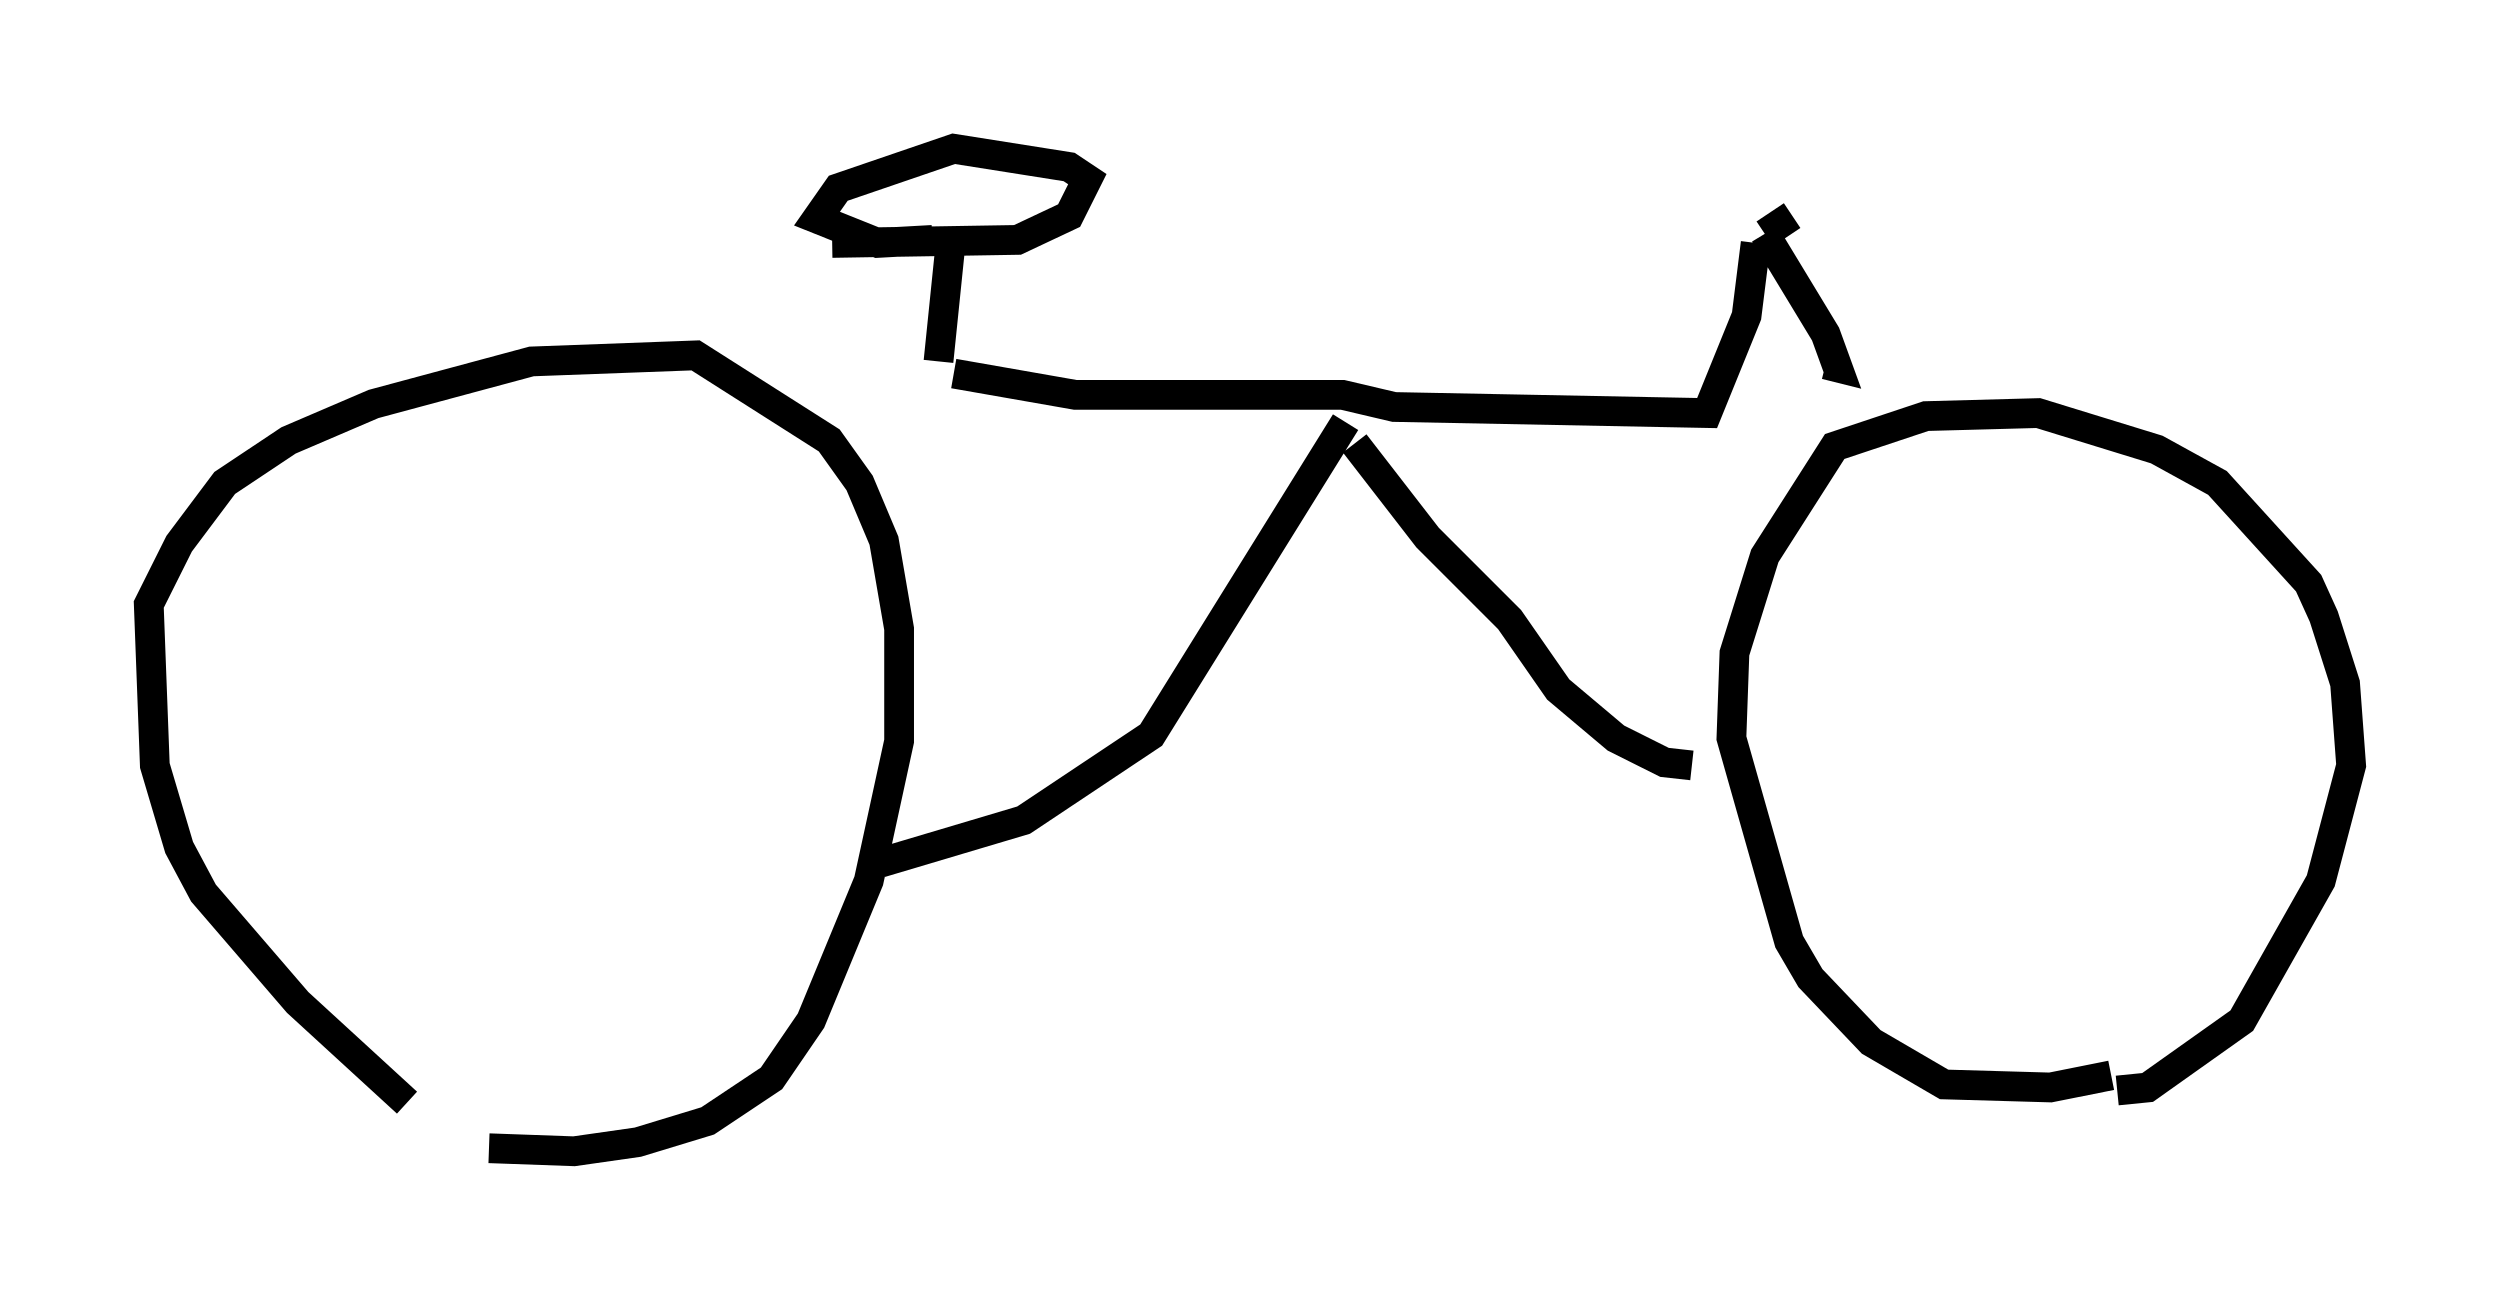 <?xml version="1.0" encoding="utf-8" ?>
<svg baseProfile="full" height="43.892" version="1.1" width="84.011" xmlns="http://www.w3.org/2000/svg" xmlns:ev="http://www.w3.org/2001/xml-events" xmlns:xlink="http://www.w3.org/1999/xlink"><defs /><rect fill="white" height="43.892" width="84.011" x="0" y="0" /><path d="M17.25, 38.892 m-3.573, -1.838 l-3.675, -3.369 -3.165, -3.675 l-0.817, -1.531 -0.817, -2.756 l-0.204, -5.41 1.021, -2.042 l1.531, -2.042 2.144, -1.429 l2.858, -1.225 5.308, -1.429 l5.513, -0.204 4.492, 2.858 l1.021, 1.429 0.817, 1.94 l0.51, 2.96 0.0, 3.777 l-1.021, 4.696 -1.94, 4.696 l-1.327, 1.94 -2.144, 1.429 l-2.348, 0.715 -2.144, 0.306 l-2.858, -0.102 m54.513, -2.45 l-2.042, 0.408 -3.573, -0.102 l-2.45, -1.429 -2.042, -2.144 l-0.715, -1.225 -1.94, -6.84 l0.102, -2.858 1.021, -3.267 l2.348, -3.675 3.063, -1.021 l3.777, -0.102 3.981, 1.225 l2.042, 1.123 3.063, 3.369 l0.51, 1.123 0.715, 2.246 l0.204, 2.756 -1.021, 3.879 l-2.654, 4.696 -3.165, 2.246 l-1.021, 0.102 m-39.098, -24.092 l4.083, 0.715 8.983, 0.0 l1.735, 0.408 10.515, 0.204 l1.327, -3.267 0.306, -2.45 m-13.781, 6.023 l-6.533, 10.515 -4.288, 2.858 l-4.798, 1.429 m15.925, -14.088 l2.45, 3.165 2.756, 2.756 l1.633, 2.348 1.94, 1.633 l1.633, 0.817 0.919, 0.102 m-25.317, -13.577 l0.408, -3.981 m-3.981, 0.0 l6.227, -0.102 1.735, -0.817 l0.613, -1.225 -0.613, -0.408 l-3.879, -0.613 -3.879, 1.327 l-0.715, 1.021 2.042, 0.817 l1.838, -0.102 m28.89, -0.817 l-0.919, 0.613 m0.0, 0.0 l2.042, 3.369 0.408, 1.123 l-0.408, -0.102 m-2.756, -4.492 " fill="none" stroke="black" stroke-width="1" /></svg>